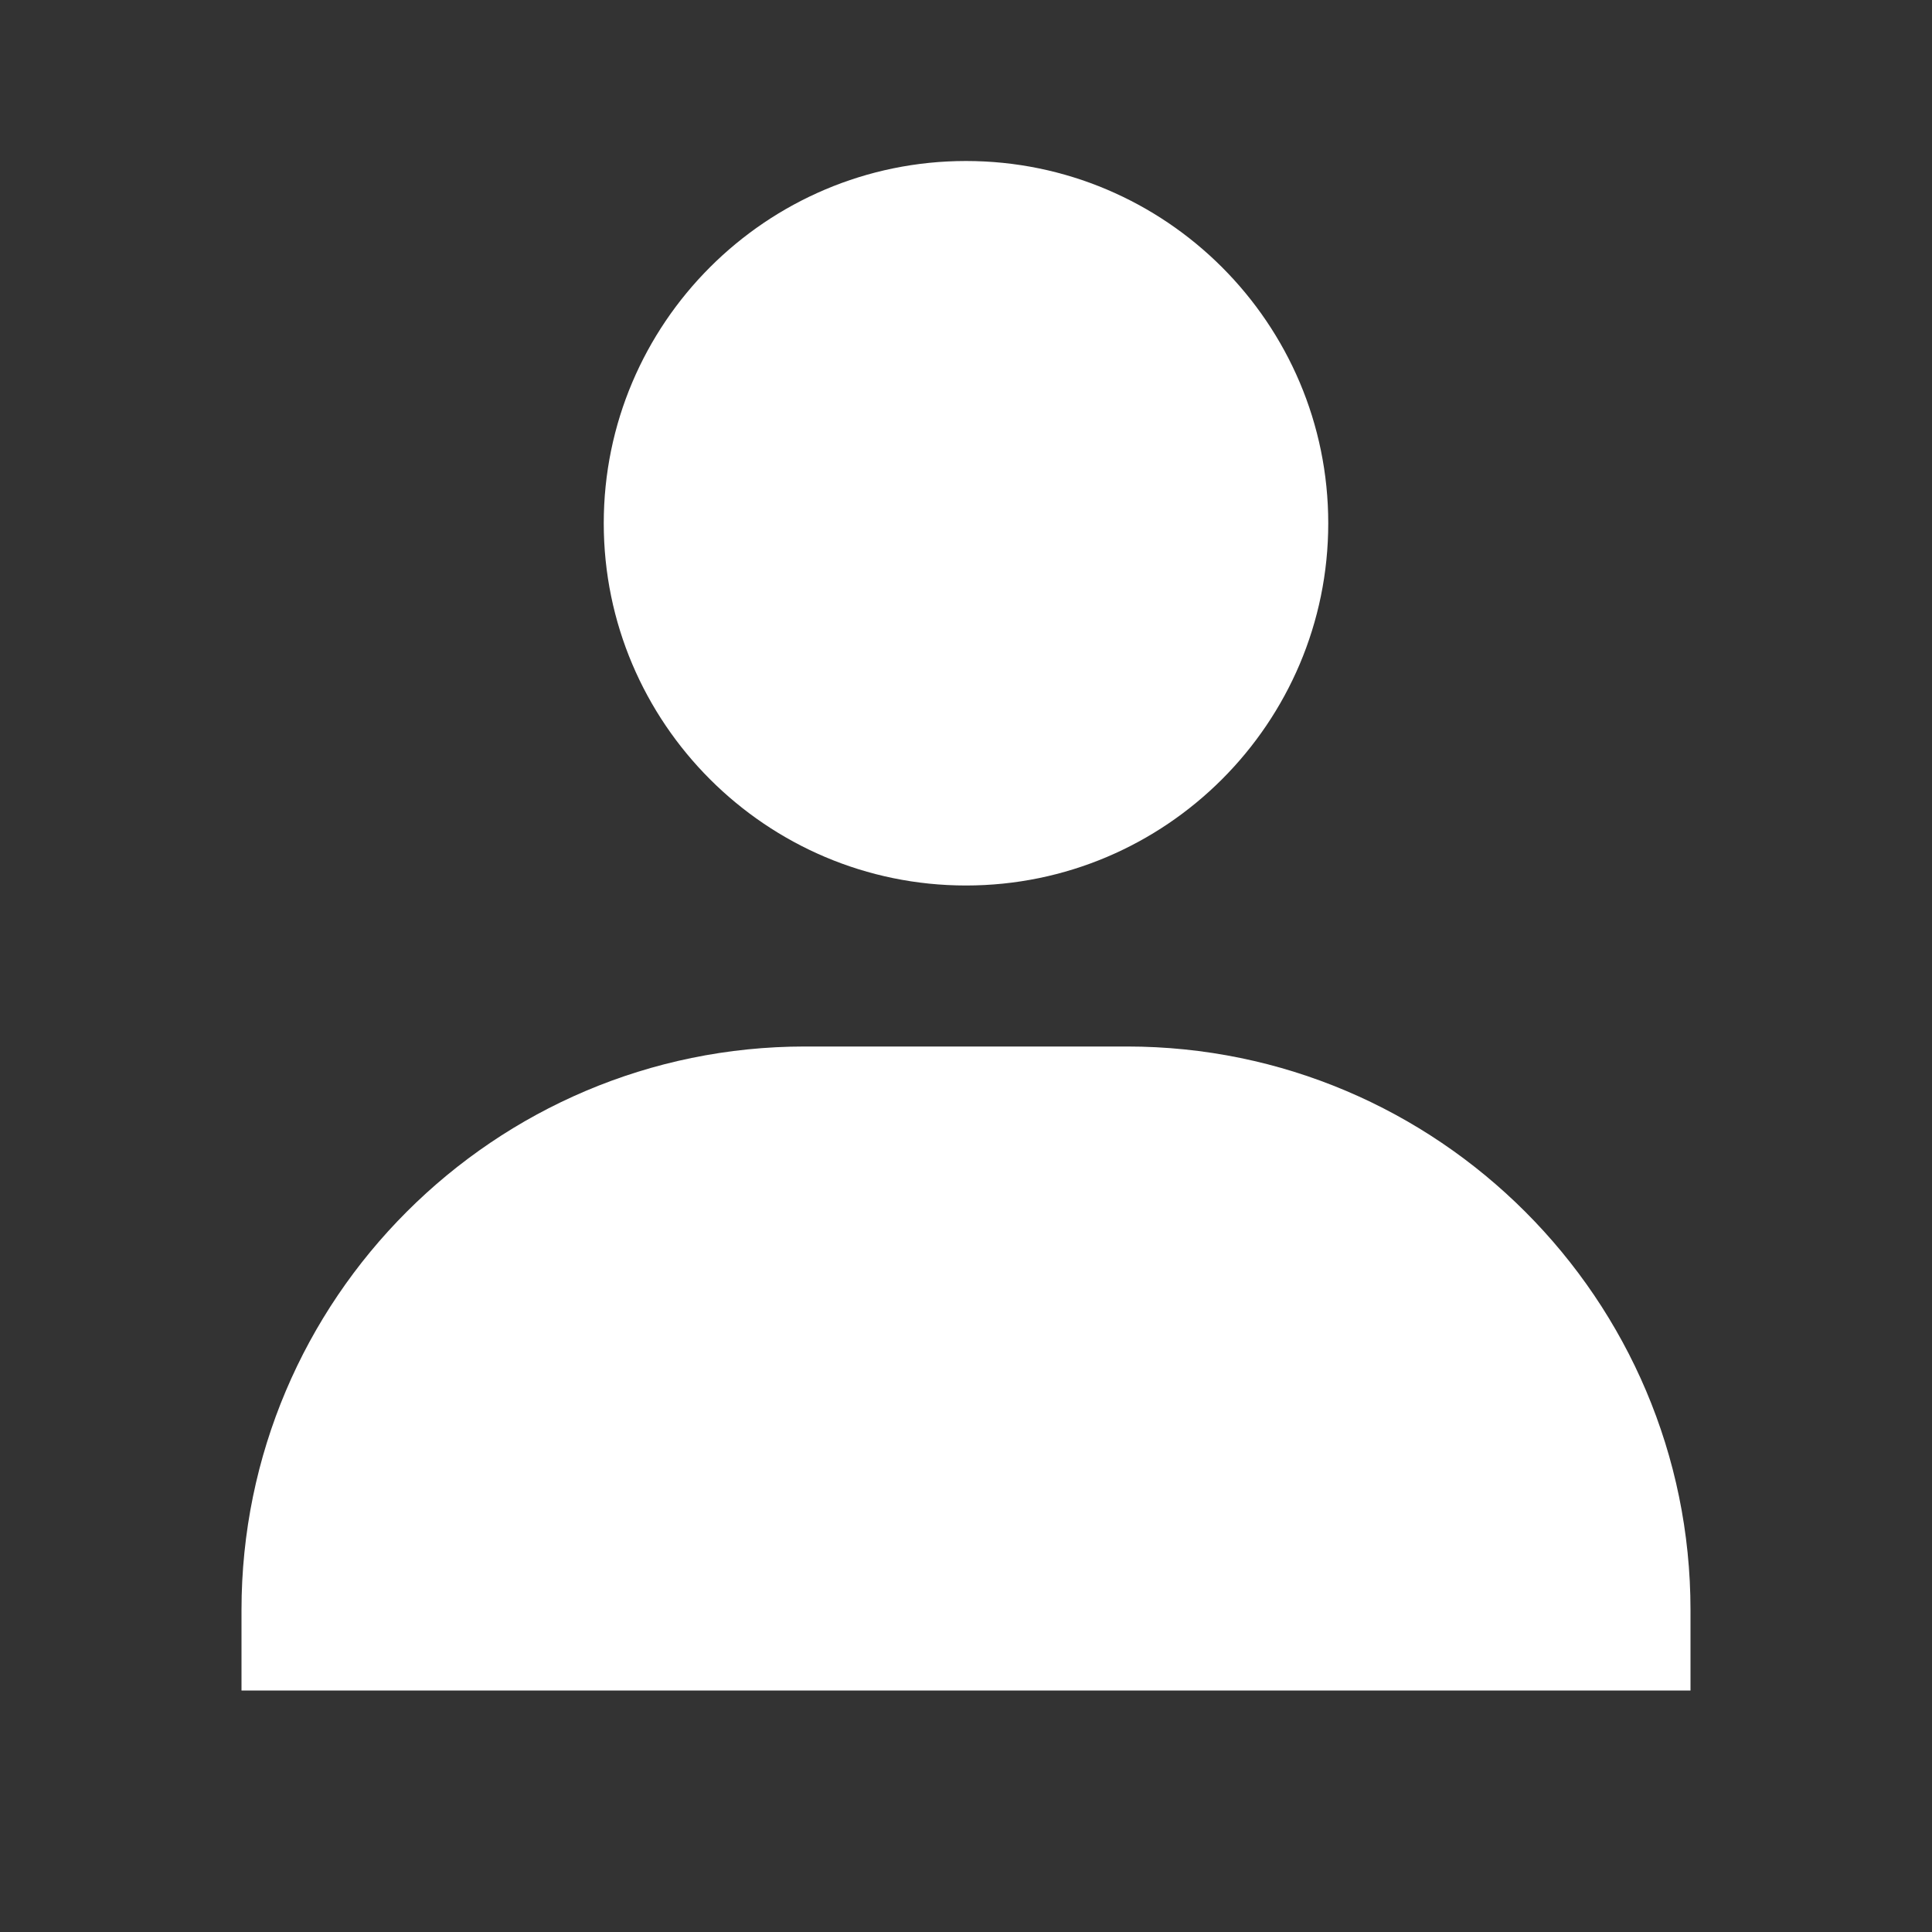 <svg width="48" height="48" viewBox="0 0 48 48" fill="none" xmlns="http://www.w3.org/2000/svg">
<rect x="0" y="0" width="48" height="48" fill="#333333" stroke="none"/>
<path d="M15 13C15 17.962 19.038 22 24 22C28.962 22 33 17.962 33 13C33 8.038 28.962 4 24 4C19.038 4 15 8.038 15 13ZM40 42H42V40C42 32.282 35.718 26 28 26H20C12.28 26 6 32.282 6 40V42H40Z" fill="white"/>
</svg>
